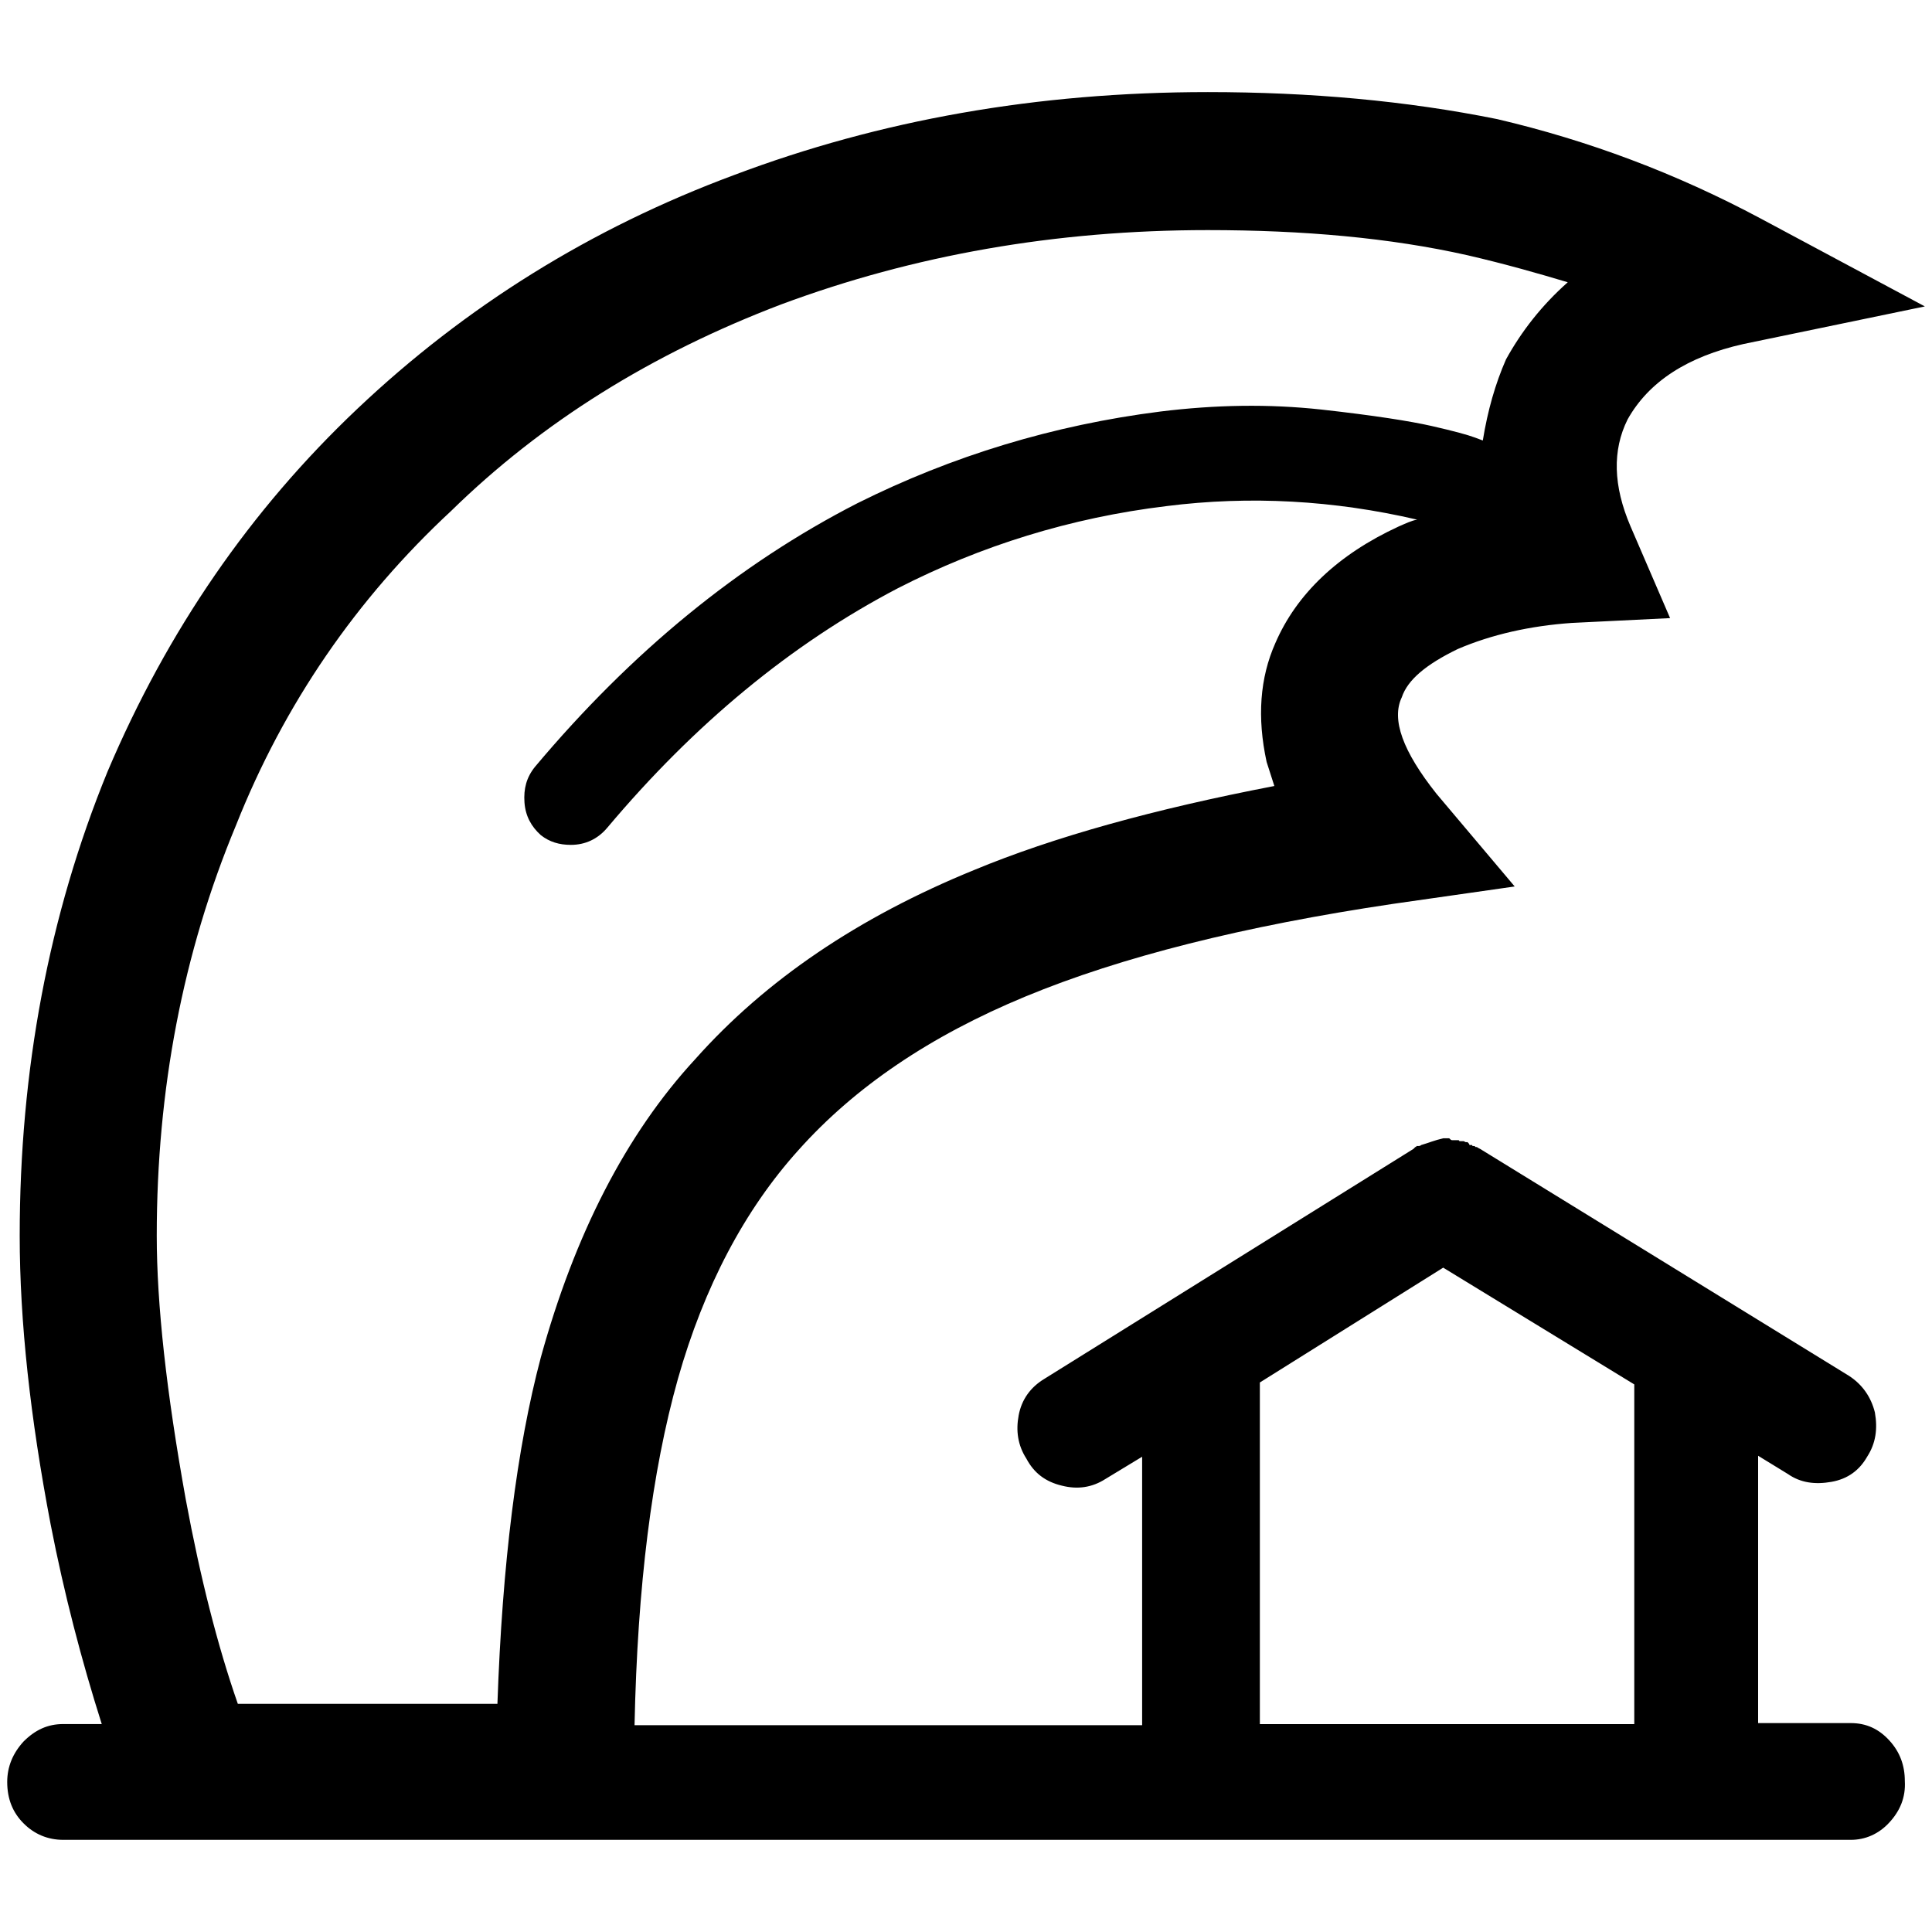 <?xml version="1.0" encoding="UTF-8" standalone="no"?>
<!-- Generator: Adobe Illustrator 22.0.1, SVG Export Plug-In . SVG Version: 6.00 Build 0)  -->

<svg
   version="1.1"
   id="Layer_1"
   x="0px"
   y="0px"
   viewBox="0 0 30 30"
   style="enable-background:new 0 0 30 30;"
   xml:space="preserve"
   sodipodi:docname="tsunami-symbolic.svg"
   inkscape:version="1.2.2 (b0a8486541, 2022-12-01)"
   xmlns:inkscape="http://www.inkscape.org/namespaces/inkscape"
   xmlns:sodipodi="http://sodipodi.sourceforge.net/DTD/sodipodi-0.dtd"
   xmlns="http://www.w3.org/2000/svg"
   xmlns:svg="http://www.w3.org/2000/svg"><defs
   id="defs7" /><sodipodi:namedview
   id="namedview5"
   pagecolor="#ffffff"
   bordercolor="#666666"
   borderopacity="1.0"
   inkscape:showpageshadow="2"
   inkscape:pageopacity="0.0"
   inkscape:pagecheckerboard="0"
   inkscape:deskcolor="#d1d1d1"
   showgrid="false"
   inkscape:zoom="29.233333"
   inkscape:cx="14.982896"
   inkscape:cy="9.5096921"
   inkscape:window-width="1920"
   inkscape:window-height="1014"
   inkscape:window-x="1080"
   inkscape:window-y="470"
   inkscape:window-maximized="1"
   inkscape:current-layer="Layer_1" />
<path
   d="m 0.112,27.67 c 0,-0.24 0.09,-0.45 0.255,-0.629 0.18,-0.18 0.375,-0.27 0.614,-0.27 H 1.58 C 1.266,25.782 0.996,24.748 0.786,23.669 0.471,22.021 0.306,20.522 0.306,19.189 c 0,-2.563 0.45,-4.975 1.364,-7.208 C 2.599,9.792 3.888,7.919 5.551,6.346 7.23,4.757 9.178,3.543 11.396,2.719 c 2.263,-0.854 4.706,-1.289 7.358,-1.289 1.588,0 3.087,0.135 4.496,0.42 1.409,0.33 2.772,0.839 4.091,1.544 l 2.548,1.364 -2.817,0.584 c -0.869,0.195 -1.469,0.584 -1.798,1.169 -0.24,0.48 -0.225,1.034 0.045,1.663 l 0.614,1.424 -1.529,0.075 c -0.644,0.045 -1.244,0.18 -1.768,0.405 -0.495,0.24 -0.779,0.48 -0.869,0.749 -0.165,0.345 0.015,0.839 0.539,1.499 l 1.214,1.439 -1.888,0.27 c -2.323,0.345 -4.226,0.824 -5.71,1.439 -1.484,0.614 -2.652,1.409 -3.522,2.383 -0.839,0.929 -1.469,2.128 -1.873,3.552 -0.405,1.439 -0.629,3.222 -0.674,5.38 H 17.735 V 22.62 l -0.569,0.345 c -0.21,0.135 -0.435,0.165 -0.674,0.105 -0.255,-0.06 -0.435,-0.195 -0.554,-0.42 -0.135,-0.21 -0.165,-0.435 -0.12,-0.674 0.045,-0.24 0.18,-0.435 0.405,-0.569 l 5.725,-3.567 0.03,-0.03 c 0.015,0 0.015,0 0.015,-0.015 h 0.03 c 0.015,0 0.03,0 0.045,-0.015 0.105,-0.03 0.21,-0.075 0.345,-0.105 h 0.09 c 0.015,0.015 0.03,0.03 0.045,0.03 h 0.105 c 0,0.015 0.015,0.015 0.03,0.015 h 0.045 l 0.03,0.015 h 0.03 c 0.015,0.015 0.03,0.03 0.03,0.045 h 0.03 c 0.015,0 0.015,0 0.015,0.015 0.03,0 0.045,0 0.045,0.015 0.015,0 0.03,0 0.045,0.015 l 0.03,0.015 5.725,3.522 c 0.21,0.135 0.345,0.33 0.405,0.569 0.045,0.255 0.015,0.48 -0.12,0.689 -0.12,0.21 -0.3,0.345 -0.554,0.39 -0.255,0.045 -0.48,0.015 -0.674,-0.12 l -0.465,-0.285 v 4.151 h 1.439 c 0.24,0 0.435,0.09 0.599,0.27 0.165,0.18 0.24,0.39 0.24,0.629 0.015,0.255 -0.075,0.465 -0.24,0.644 -0.165,0.18 -0.375,0.27 -0.599,0.27 H 0.981 c -0.24,0 -0.45,-0.09 -0.614,-0.255 C 0.202,28.15 0.112,27.94 0.112,27.67 Z M 2.434,19.189 c 0,1.064 0.15,2.428 0.45,4.091 0.225,1.214 0.495,2.278 0.809,3.177 h 4.031 c 0.075,-2.173 0.3,-3.971 0.674,-5.38 0.525,-1.903 1.319,-3.462 2.398,-4.631 1.094,-1.229 2.533,-2.203 4.331,-2.937 1.229,-0.51 2.787,-0.944 4.661,-1.304 L 19.668,11.831 C 19.518,11.141 19.563,10.527 19.803,9.987 20.133,9.223 20.777,8.609 21.721,8.174 21.826,8.129 21.916,8.084 22.006,8.069 20.717,7.769 19.413,7.694 18.11,7.859 c -1.484,0.18 -2.877,0.614 -4.166,1.274 -1.663,0.869 -3.162,2.113 -4.511,3.716 -0.15,0.18 -0.345,0.27 -0.569,0.27 -0.18,0 -0.33,-0.045 -0.465,-0.15 C 8.249,12.835 8.159,12.67 8.144,12.46 8.129,12.25 8.174,12.07 8.309,11.905 9.807,10.122 11.471,8.758 13.314,7.814 c 1.469,-0.734 3.042,-1.214 4.706,-1.424 0.854,-0.105 1.678,-0.12 2.503,-0.03 0.809,0.09 1.379,0.18 1.708,0.255 0.33,0.075 0.554,0.135 0.674,0.18 l 0.12,0.045 C 23.1,6.376 23.22,5.956 23.385,5.581 23.624,5.147 23.939,4.742 24.344,4.383 23.894,4.248 23.37,4.098 22.785,3.963 21.586,3.693 20.238,3.573 18.754,3.573 c -2.368,0 -4.571,0.39 -6.624,1.154 -2.008,0.764 -3.716,1.828 -5.125,3.207 -1.469,1.364 -2.593,2.997 -3.342,4.885 -0.824,1.978 -1.229,4.106 -1.229,6.369 z m 17.129,7.583 h 5.814 v -5.275 l -2.967,-1.813 -2.847,1.783 z"
   id="path2"
   style="stroke-width:1.499" />
</svg>
